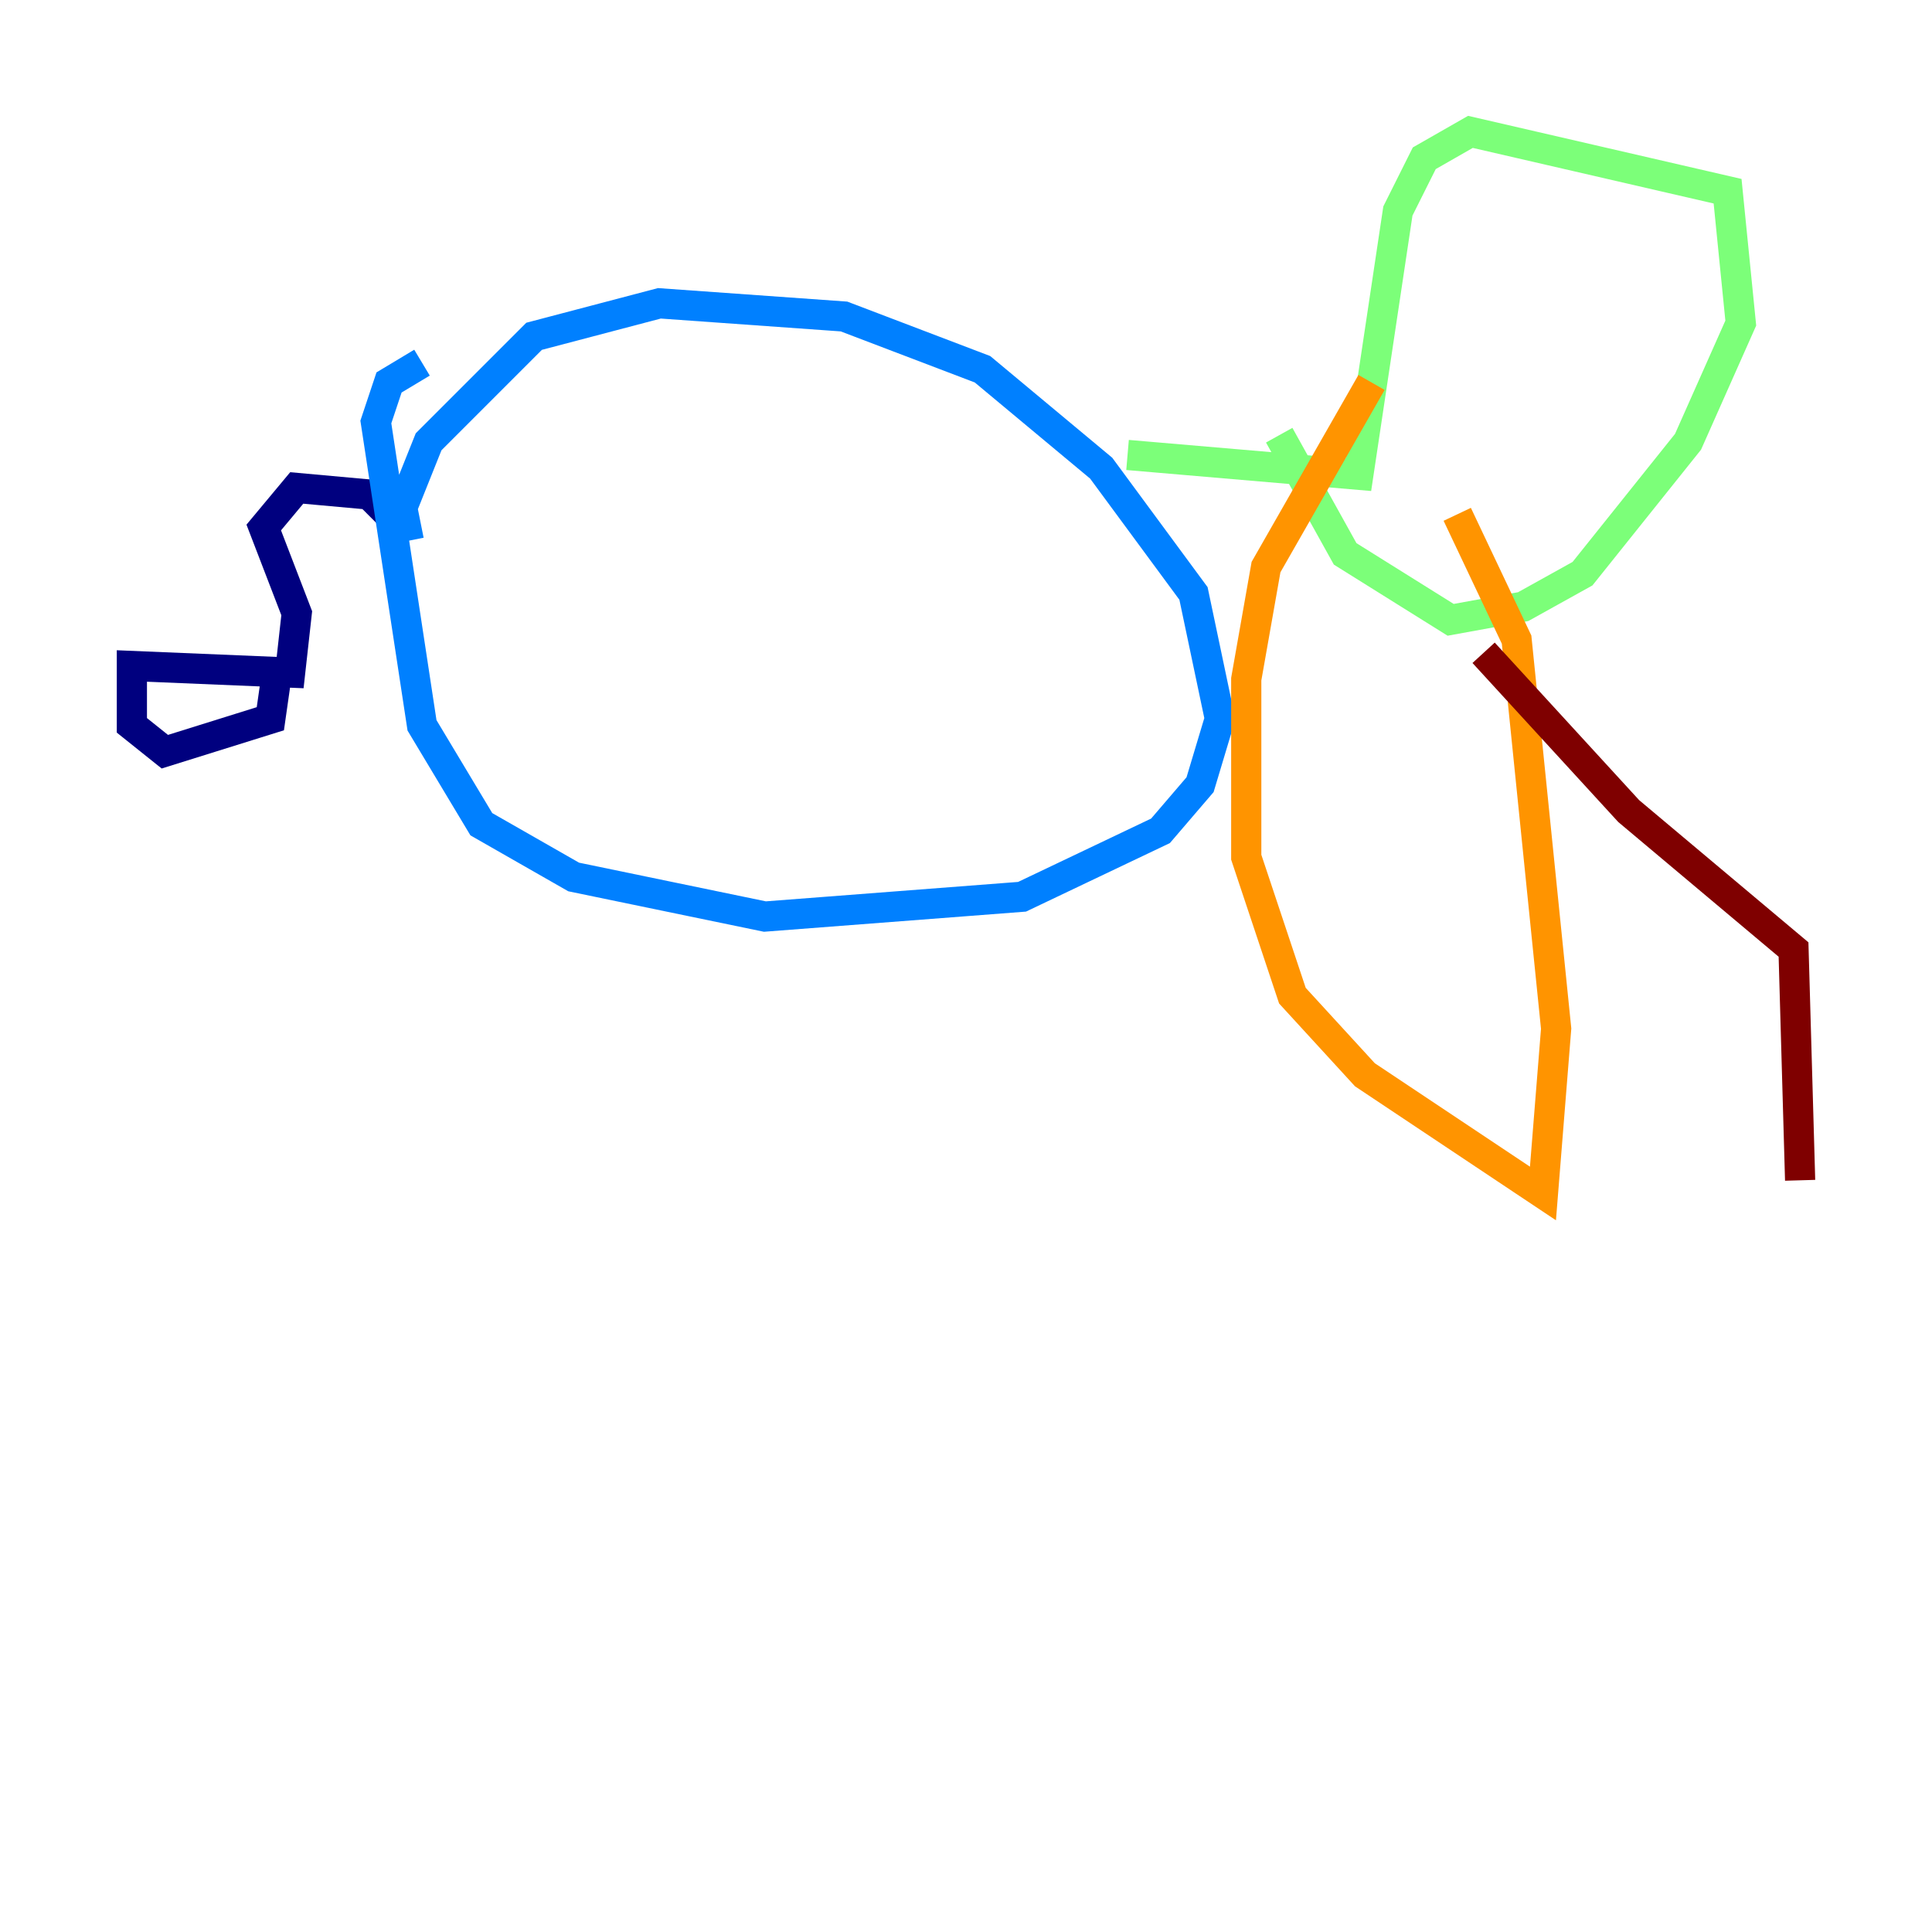 <?xml version="1.0" encoding="utf-8" ?>
<svg baseProfile="tiny" height="128" version="1.2" viewBox="0,0,128,128" width="128" xmlns="http://www.w3.org/2000/svg" xmlns:ev="http://www.w3.org/2001/xml-events" xmlns:xlink="http://www.w3.org/1999/xlink"><defs /><polyline fill="none" points="26.648,34.949 24.464,32.764 19.659,32.328 17.474,34.949 19.659,40.628 19.222,44.56 8.737,44.123 8.737,48.055 10.921,49.802 17.911,47.618 18.348,44.56" stroke="#00007f" stroke-width="2" /><polyline fill="none" points="27.085,35.822 26.648,33.638 28.396,29.27 35.386,22.28 43.686,20.096 55.918,20.969 65.092,24.464 72.956,31.017 79.072,39.317 80.819,47.618 79.508,51.986 76.887,55.044 67.713,59.413 50.676,60.724 38.007,58.102 31.891,54.608 27.959,48.055 24.901,27.959 25.775,25.338 27.959,24.027" stroke="#0080ff" stroke-width="2" /><polyline fill="none" points="74.703,30.143 89.993,31.454 92.614,13.979 94.362,10.485 97.42,8.737 114.457,12.669 115.331,21.406 111.836,29.27 104.846,38.007 100.915,40.191 96.109,41.065 89.12,36.696 84.751,28.833" stroke="#7cff79" stroke-width="2" /><polyline fill="none" points="96.546,34.075 100.478,42.375 103.099,68.15 102.225,79.072 90.43,71.208 85.625,65.966 82.567,56.792 82.567,44.997 83.877,37.57 90.867,25.338" stroke="#ff9400" stroke-width="2" /><polyline fill="none" points="98.293,43.249 107.904,53.734 118.826,62.908 119.263,78.198" stroke="#7f0000" stroke-width="2" /></svg>